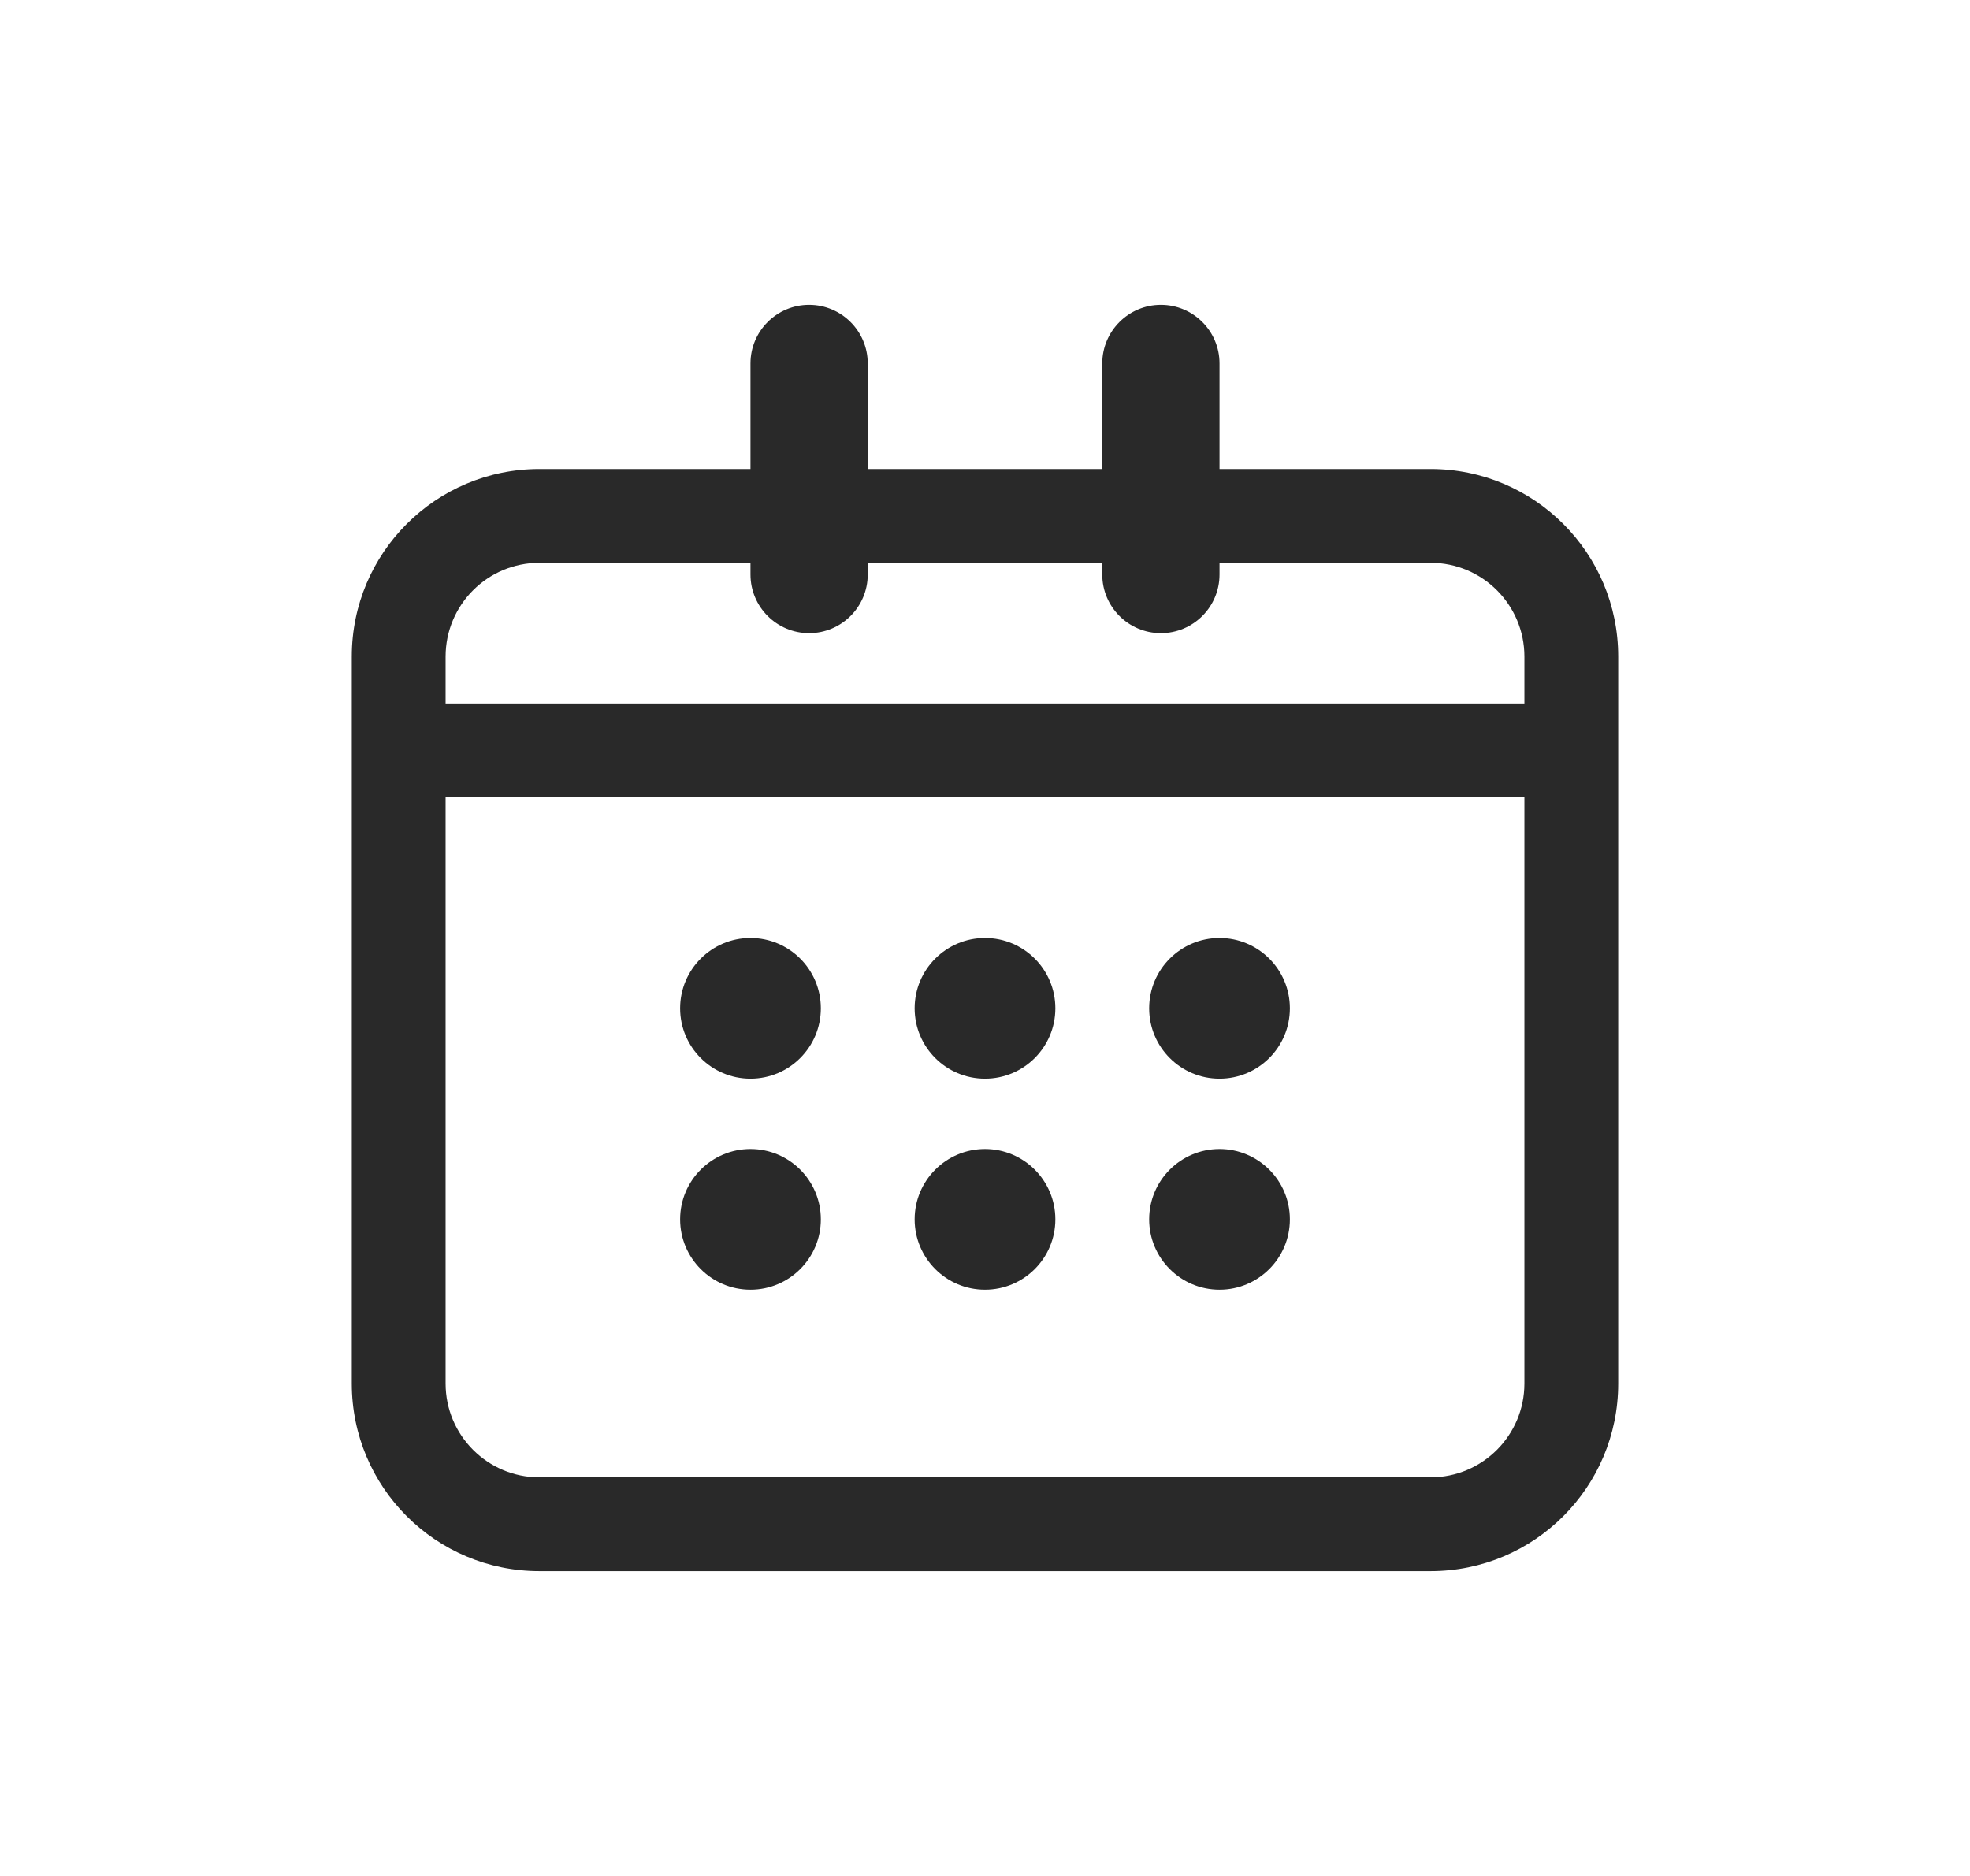 <svg width="21" height="20" viewBox="0 0 21 20" fill="none" xmlns="http://www.w3.org/2000/svg">
<path fill-rule="evenodd" clip-rule="evenodd" d="M8.625 3.25C8.28 3.25 8 3.53 8 3.875V5H5.75C4.645 5 3.75 5.895 3.75 7V14.75C3.75 15.855 4.645 16.75 5.75 16.75H15.25C16.355 16.75 17.25 15.855 17.25 14.75V7C17.25 5.895 16.355 5 15.25 5H13V3.875C13 3.53 12.72 3.25 12.375 3.25C12.03 3.25 11.75 3.53 11.75 3.875V5H9.25V3.875C9.25 3.53 8.97 3.25 8.625 3.25ZM11.75 6.125V6H9.25V6.125C9.25 6.47 8.97 6.75 8.625 6.75C8.28 6.75 8 6.47 8 6.125V6H5.75C5.198 6 4.75 6.448 4.75 7V7.5H16.25V7C16.25 6.448 15.802 6 15.25 6H13V6.125C13 6.47 12.72 6.75 12.375 6.75C12.03 6.75 11.75 6.47 11.75 6.125ZM16.25 8.5H4.75V14.75C4.75 15.302 5.198 15.75 5.75 15.75H15.25C15.802 15.75 16.25 15.302 16.25 14.75V8.5Z" fill="#292929"/>
<path d="M7.25 10.75C7.25 10.336 7.586 10 8 10C8.414 10 8.75 10.336 8.75 10.75C8.75 11.164 8.414 11.5 8 11.5C7.586 11.5 7.25 11.164 7.25 10.75Z" fill="#292929"/>
<path d="M7.25 13C7.25 12.586 7.586 12.25 8 12.25C8.414 12.25 8.75 12.586 8.75 13C8.75 13.414 8.414 13.75 8 13.75C7.586 13.75 7.25 13.414 7.25 13Z" fill="#292929"/>
<path d="M9.75 10.75C9.75 10.336 10.086 10 10.5 10C10.914 10 11.25 10.336 11.25 10.75C11.25 11.164 10.914 11.5 10.5 11.5C10.086 11.5 9.75 11.164 9.75 10.75Z" fill="#292929"/>
<path d="M9.75 13C9.75 12.586 10.086 12.25 10.5 12.25C10.914 12.25 11.25 12.586 11.25 13C11.25 13.414 10.914 13.75 10.5 13.75C10.086 13.75 9.75 13.414 9.75 13Z" fill="#292929"/>
<path d="M12.25 10.75C12.25 10.336 12.586 10 13 10C13.414 10 13.75 10.336 13.75 10.75C13.75 11.164 13.414 11.5 13 11.5C12.586 11.5 12.25 11.164 12.25 10.75Z" fill="#292929"/>
<path d="M12.25 13C12.25 12.586 12.586 12.25 13 12.25C13.414 12.25 13.75 12.586 13.75 13C13.75 13.414 13.414 13.75 13 13.75C12.586 13.75 12.25 13.414 12.25 13Z" fill="#292929"/>
</svg>

